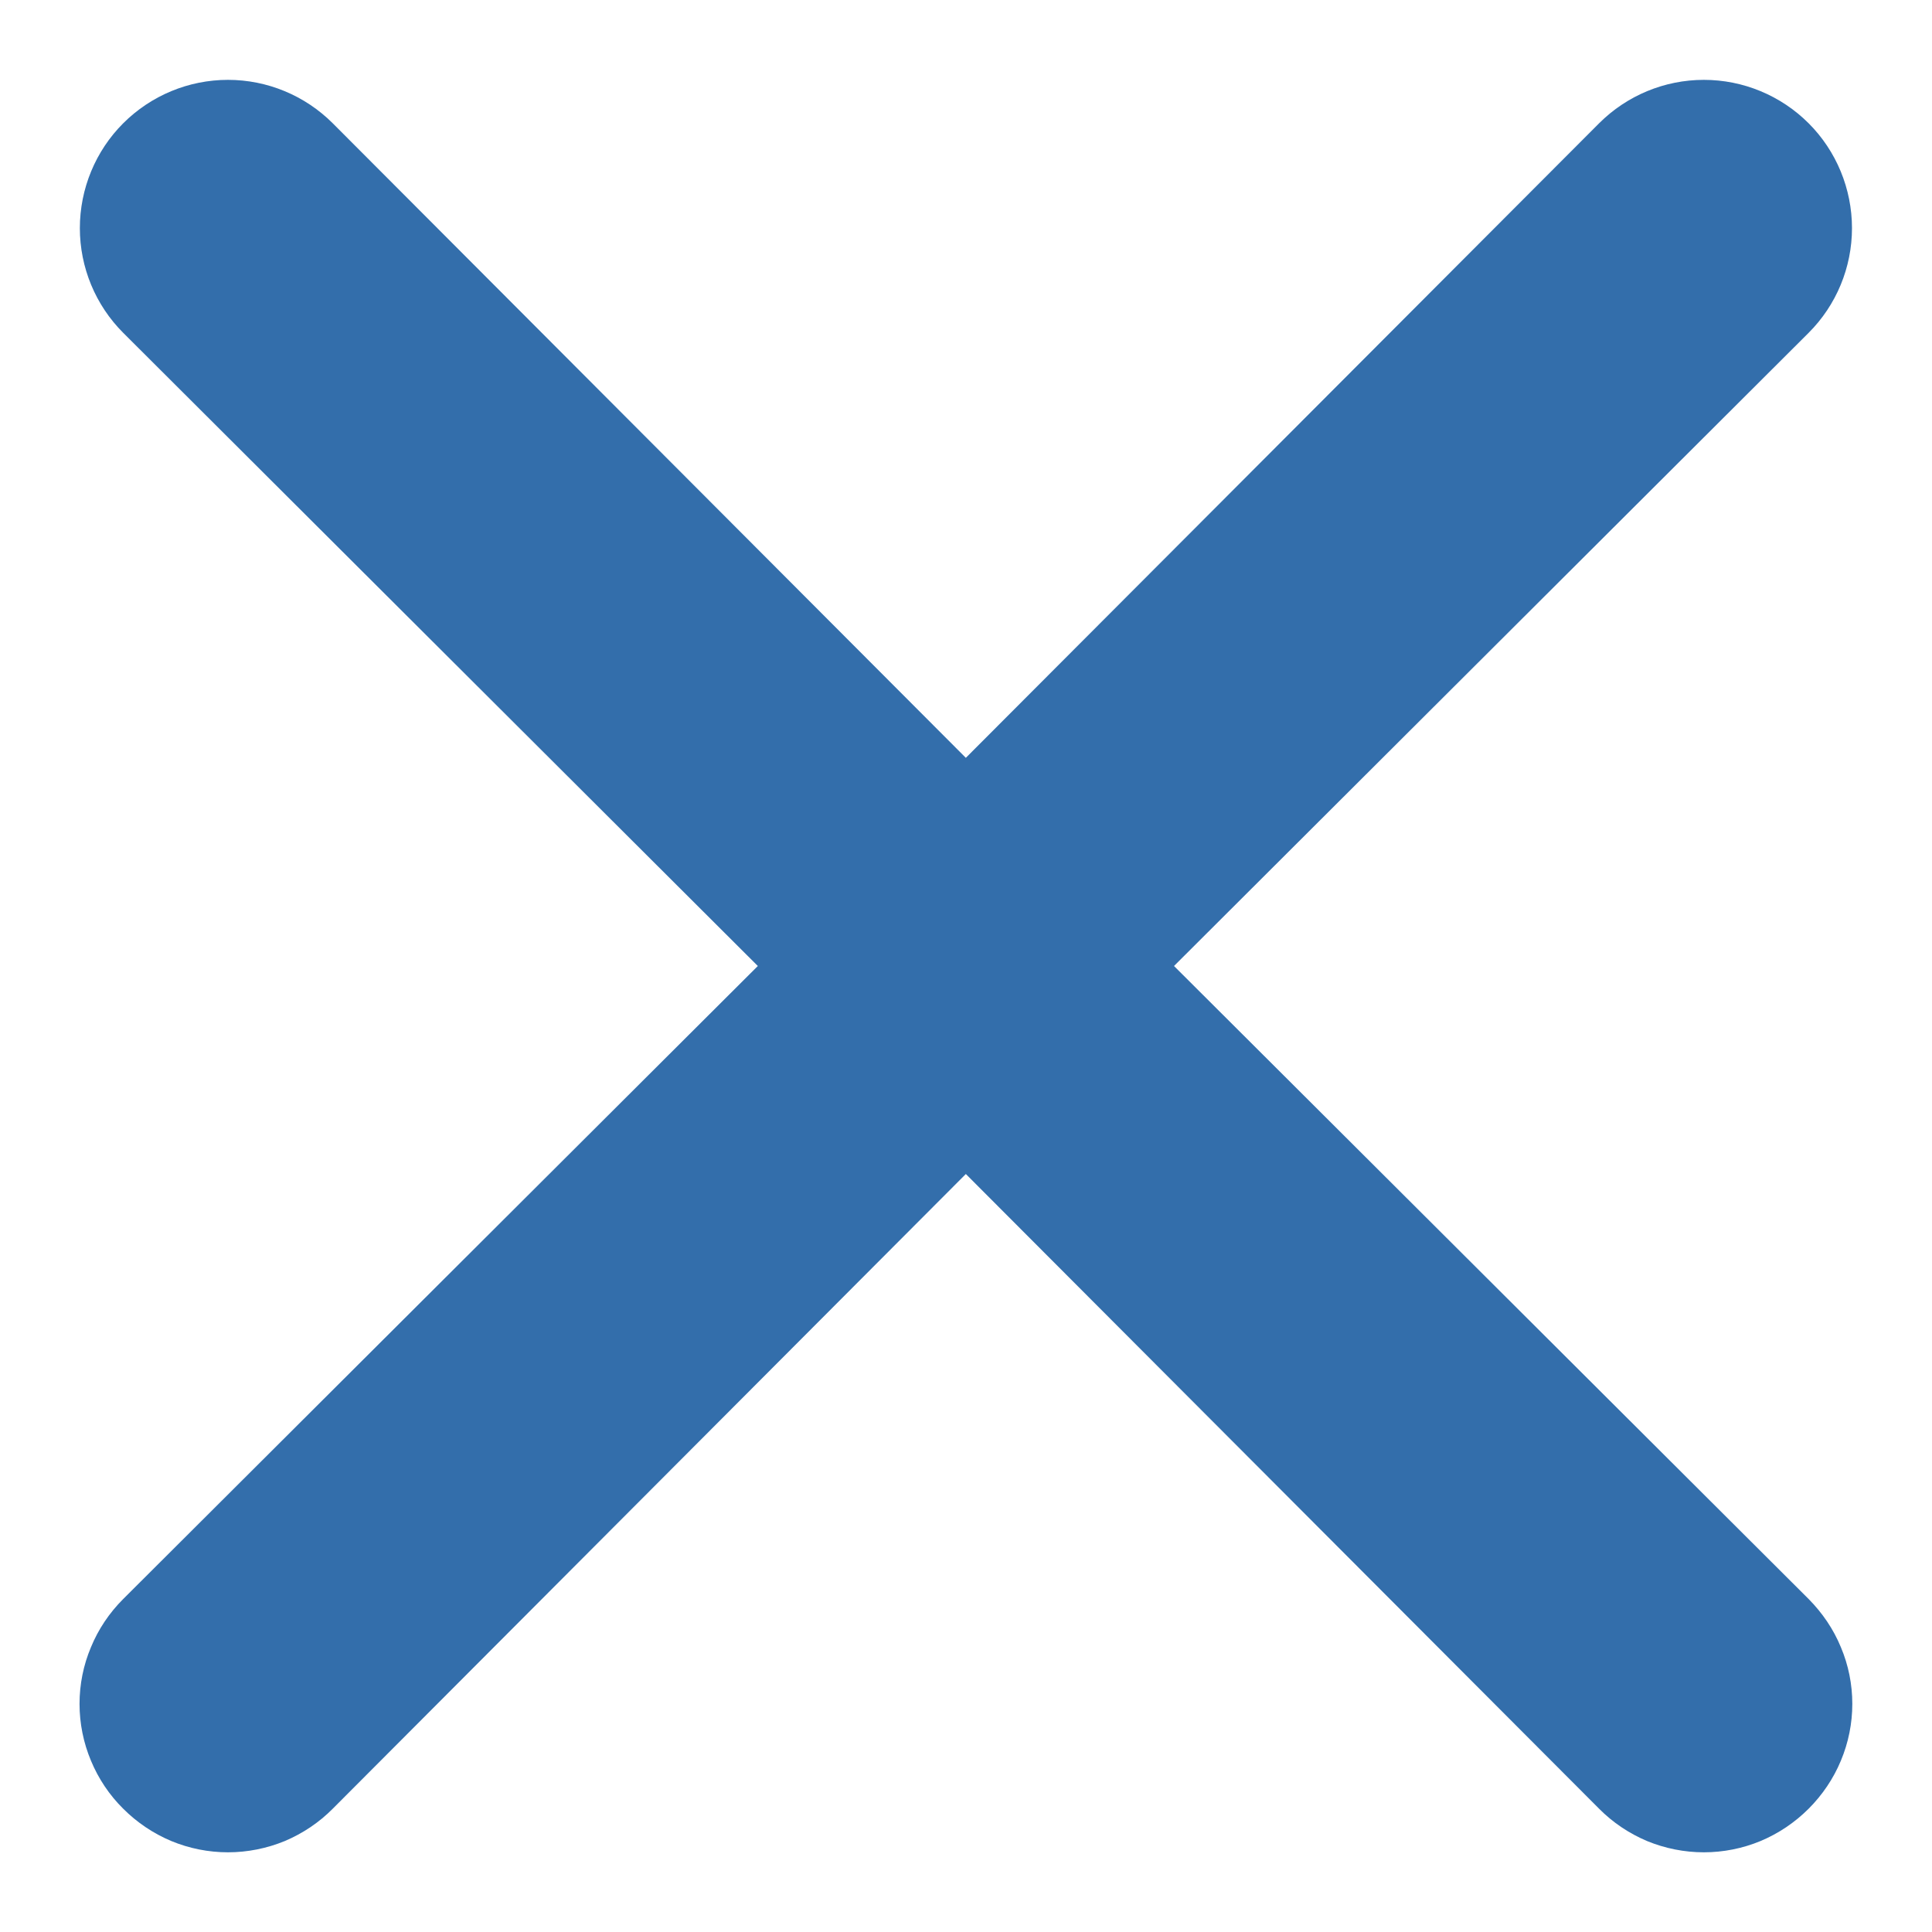 <svg width="12" height="12" viewBox="0 0 12 12" fill="none" xmlns="http://www.w3.org/2000/svg">
<path d="M7.292 6L11.234 2.067C11.406 1.895 11.503 1.661 11.503 1.417C11.503 1.173 11.406 0.938 11.234 0.766C11.061 0.593 10.827 0.496 10.583 0.496C10.339 0.496 10.105 0.593 9.932 0.766L5.999 4.707L2.067 0.766C1.894 0.593 1.66 0.496 1.416 0.496C1.172 0.496 0.938 0.593 0.765 0.766C0.593 0.938 0.496 1.173 0.496 1.417C0.496 1.661 0.593 1.895 0.765 2.067L4.707 6L0.765 9.932C0.679 10.018 0.611 10.119 0.565 10.231C0.518 10.342 0.494 10.462 0.494 10.583C0.494 10.704 0.518 10.824 0.565 10.936C0.611 11.047 0.679 11.149 0.765 11.234C0.851 11.32 0.952 11.388 1.064 11.435C1.175 11.481 1.295 11.505 1.416 11.505C1.537 11.505 1.657 11.481 1.769 11.435C1.88 11.388 1.982 11.32 2.067 11.234L5.999 7.292L9.932 11.234C10.017 11.32 10.119 11.388 10.23 11.435C10.342 11.481 10.462 11.505 10.583 11.505C10.704 11.505 10.824 11.481 10.935 11.435C11.047 11.388 11.148 11.32 11.234 11.234C11.319 11.149 11.388 11.047 11.434 10.936C11.481 10.824 11.505 10.704 11.505 10.583C11.505 10.462 11.481 10.342 11.434 10.231C11.388 10.119 11.319 10.018 11.234 9.932L7.292 6Z" fill="#336EAB"/>
</svg>
